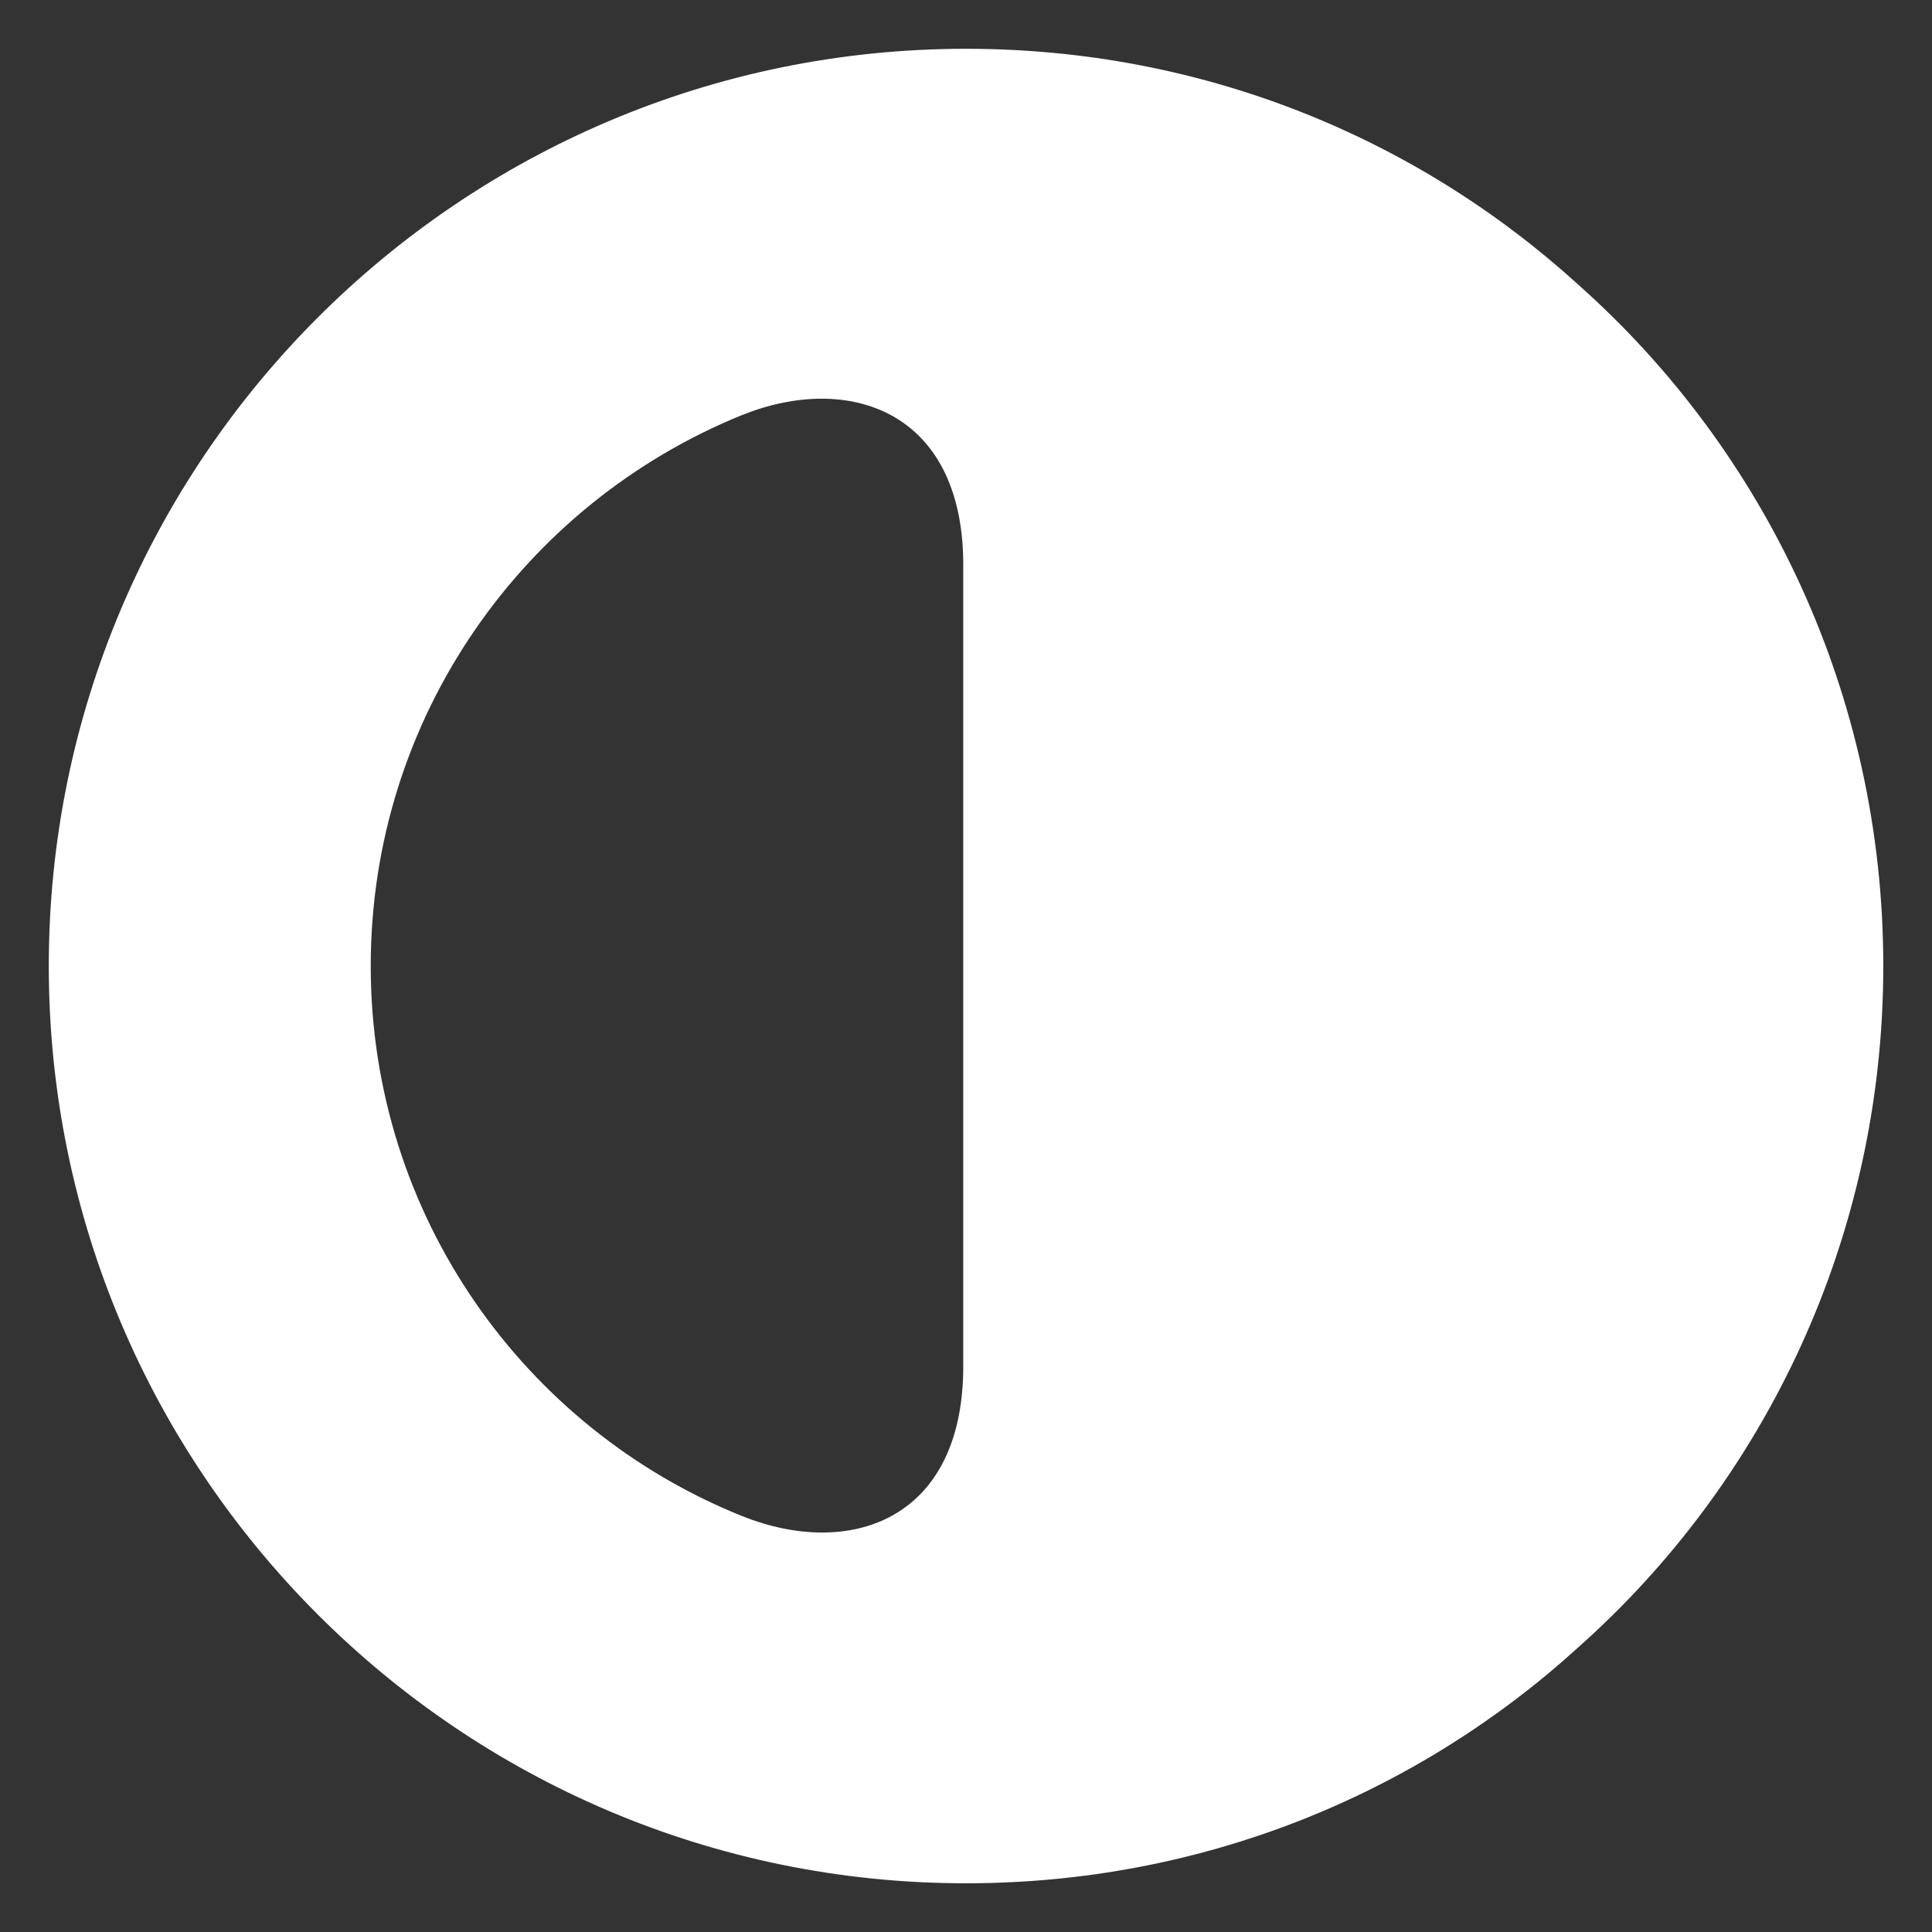 <svg width="28" height="28" viewBox="0 0 28 28" fill="none" xmlns="http://www.w3.org/2000/svg">
<rect x="0" y="0" width="28" height="28" fill="#333333" stroke="none"/>
<path d="M22.867 4.12C20.52 1.987 17.413 0.707 14 0.707C6.667 0.707 0.707 6.667 0.707 14C0.707 21.334 6.667 27.294 14 27.294C17.413 27.294 20.52 26.014 22.867 23.88C25.587 21.467 27.294 17.92 27.294 14C27.294 10.08 25.587 6.533 22.867 4.12ZM13.96 19.854C13.934 22.053 12.293 22.587 10.76 21.974C7.6 20.707 5.373 17.613 5.373 14C5.373 10.387 7.6 7.293 10.76 6.013C12.293 5.4 13.934 5.947 13.96 8.133V19.854Z" fill="white"/>
</svg>
